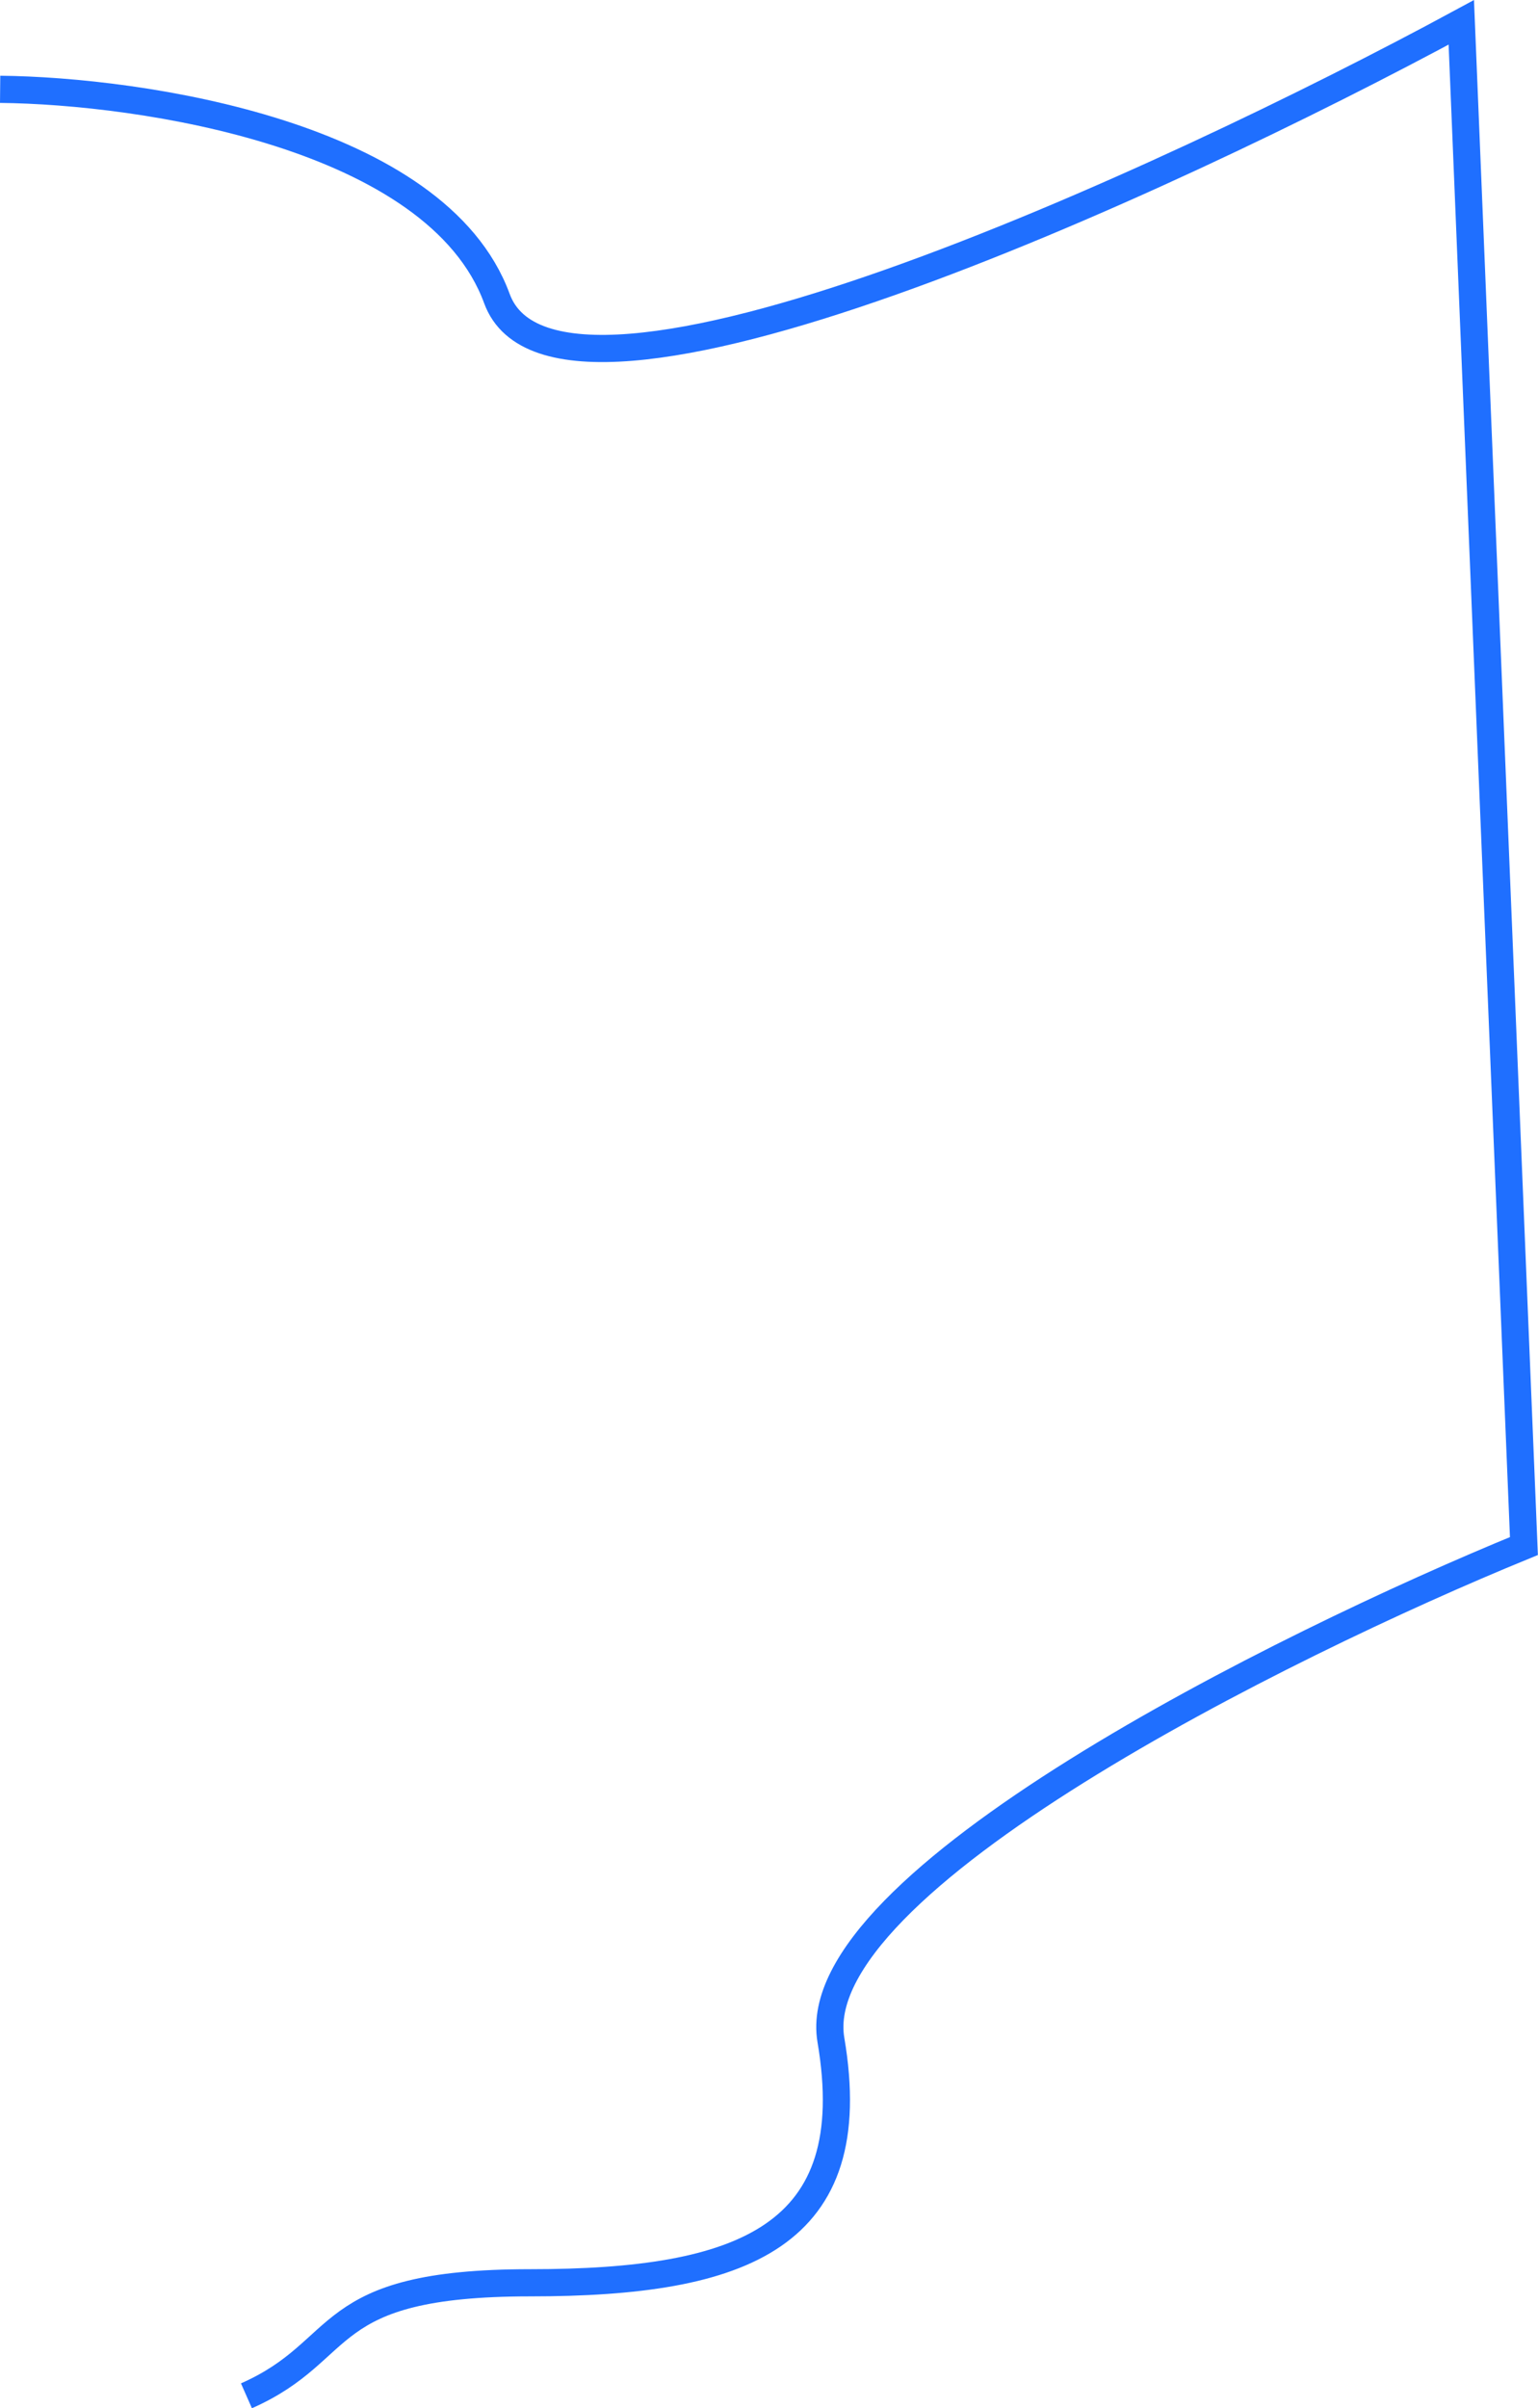 <svg width="283" height="443" viewBox="0 0 283 443" fill="none" xmlns="http://www.w3.org/2000/svg">
<path d="M0.025 16.431C25.887 16.688 80.376 24.747 91.438 54.932C102.5 85.117 214.346 33.628 268.886 4.111L280.409 284.396C235.855 302.62 147.976 346.306 152.892 375.258C159.037 411.449 136.76 419.919 97.583 419.919C58.406 419.919 64.552 432.239 45.347 440.709" stroke="#1F6FFF" stroke-width="5"/>
</svg>
